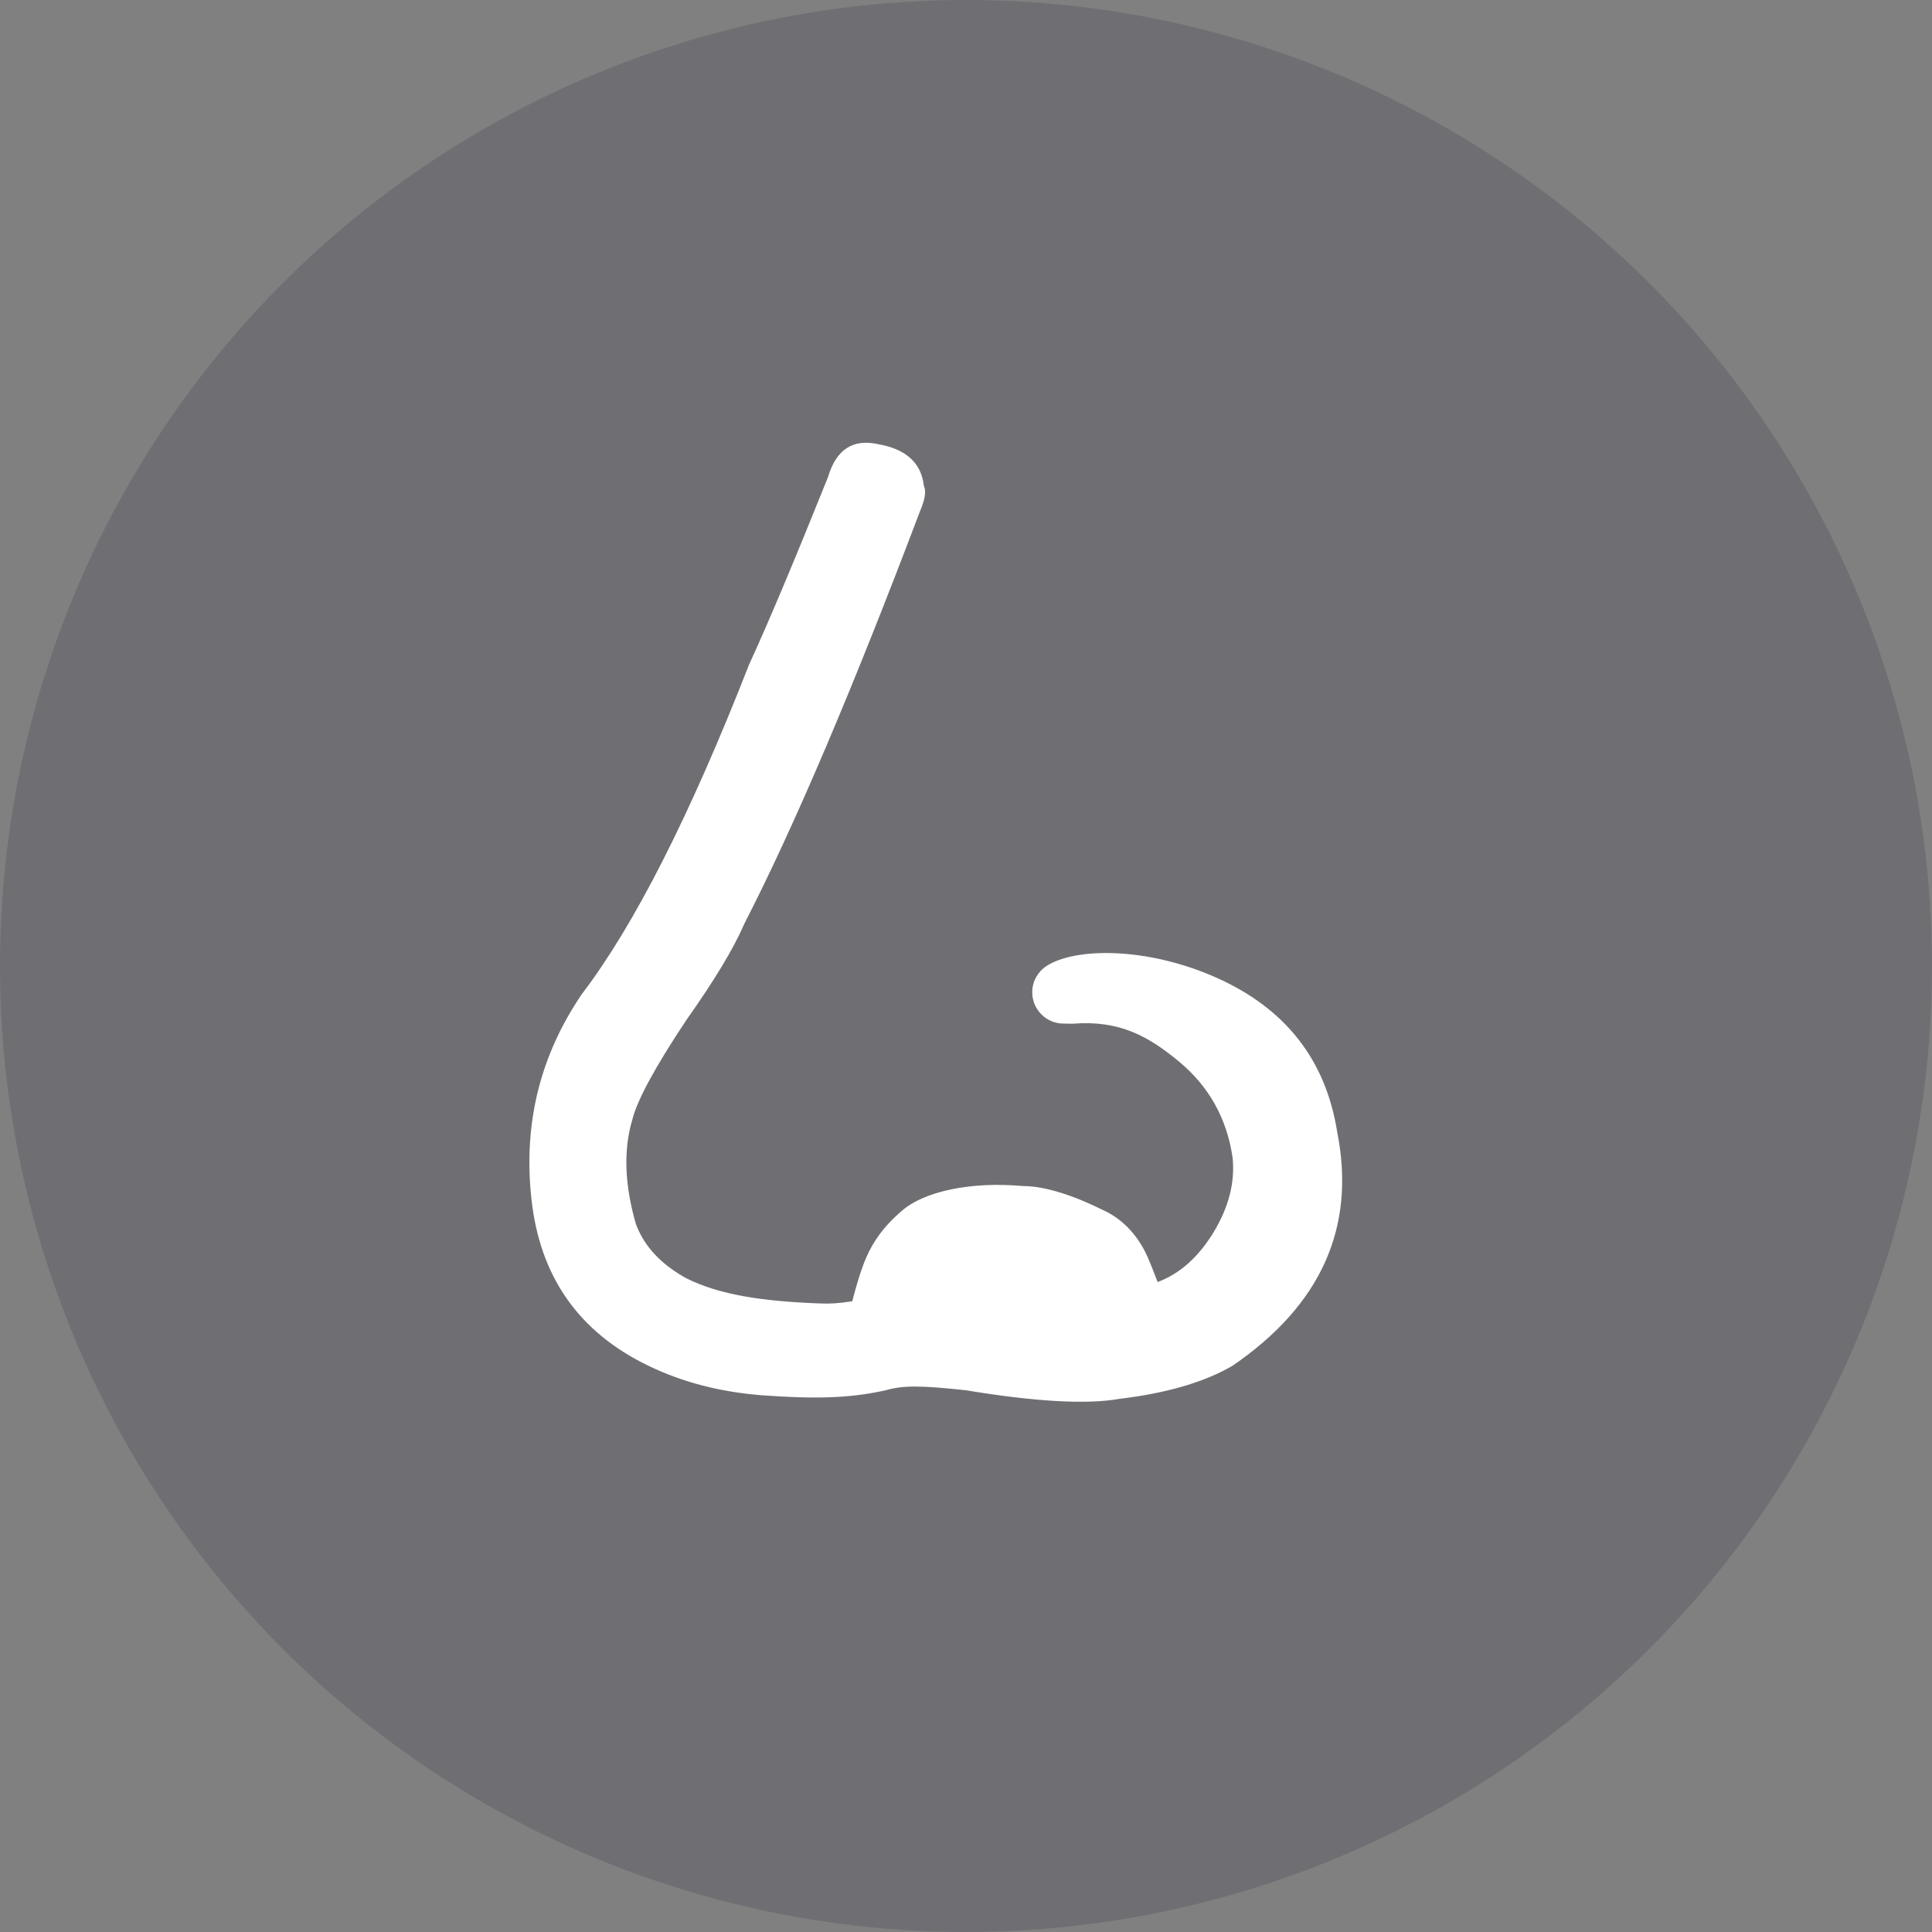<?xml version="1.0" encoding="UTF-8"?>
<svg width="24px" height="24px" viewBox="0 0 24 24" version="1.1" xmlns="http://www.w3.org/2000/svg" xmlns:xlink="http://www.w3.org/1999/xlink">
    <rect x="0" y="0" width="24" height="24" fill="#808080" stroke="none"/>
    <!-- Generator: Sketch 52 (66869) - http://www.bohemiancoding.com/sketch -->
    <title>Icon/Aromatic-Inactive</title>
    <desc>Created with Sketch.</desc>
    <g id="Icon/Aromatic-Inactive" stroke="none" stroke-width="1" fill="none" fill-rule="evenodd">
        <circle id="Oval-3" fill-opacity="0.2" fill="#2E2F42" cx="12" cy="12" r="12"></circle>
        <path d="M14.38,15.926 C14.655,15.824 14.887,15.617 15.076,15.307 C15.264,14.996 15.343,14.688 15.312,14.382 C15.241,13.893 15.017,13.493 14.64,13.182 C14.263,12.872 13.906,12.67 13.323,12.717 C13.288,12.717 13.248,12.716 13.205,12.715 L13.205,12.715 C12.99,12.712 12.819,12.534 12.823,12.319 C12.825,12.19 12.892,12.07 13,12 C13,12 13,12 13,12 C13.356,11.769 14.245,11.761 15.106,12.143 C15.967,12.525 16.469,13.165 16.611,14.061 C16.846,15.243 16.413,16.211 15.312,16.965 C14.966,17.168 14.497,17.306 13.906,17.377 C13.499,17.449 12.862,17.413 11.996,17.27 C11.431,17.209 11.217,17.209 11.003,17.27 C10.534,17.377 10.077,17.377 9.459,17.332 C8.94,17.291 8.471,17.168 8.053,16.965 C7.187,16.547 6.703,15.854 6.601,14.886 C6.5,13.959 6.708,13.114 7.228,12.349 C7.88,11.494 8.573,10.128 9.306,8.254 C9.541,7.744 9.867,6.97 10.284,5.931 C10.386,5.584 10.595,5.447 10.911,5.518 C11.257,5.579 11.446,5.753 11.477,6.038 C11.507,6.099 11.492,6.201 11.431,6.344 C10.595,8.554 9.867,10.266 9.245,11.478 C9.113,11.784 8.873,12.181 8.527,12.67 C8.14,13.251 7.916,13.664 7.855,13.908 C7.743,14.285 7.758,14.718 7.9,15.207 C8.002,15.482 8.211,15.706 8.527,15.88 C8.935,16.083 9.459,16.165 10.188,16.192 C10.315,16.197 10.416,16.191 10.587,16.165 C10.626,16.013 10.689,15.783 10.765,15.612 C10.841,15.442 10.956,15.251 11.215,15.031 C11.475,14.811 12.032,14.672 12.714,14.734 C12.989,14.734 13.353,14.858 13.7,15.031 C14.087,15.204 14.236,15.566 14.276,15.662 C14.317,15.758 14.34,15.824 14.38,15.926 Z" id="a" fill="#FFFFFF"></path>
    </g>
</svg>